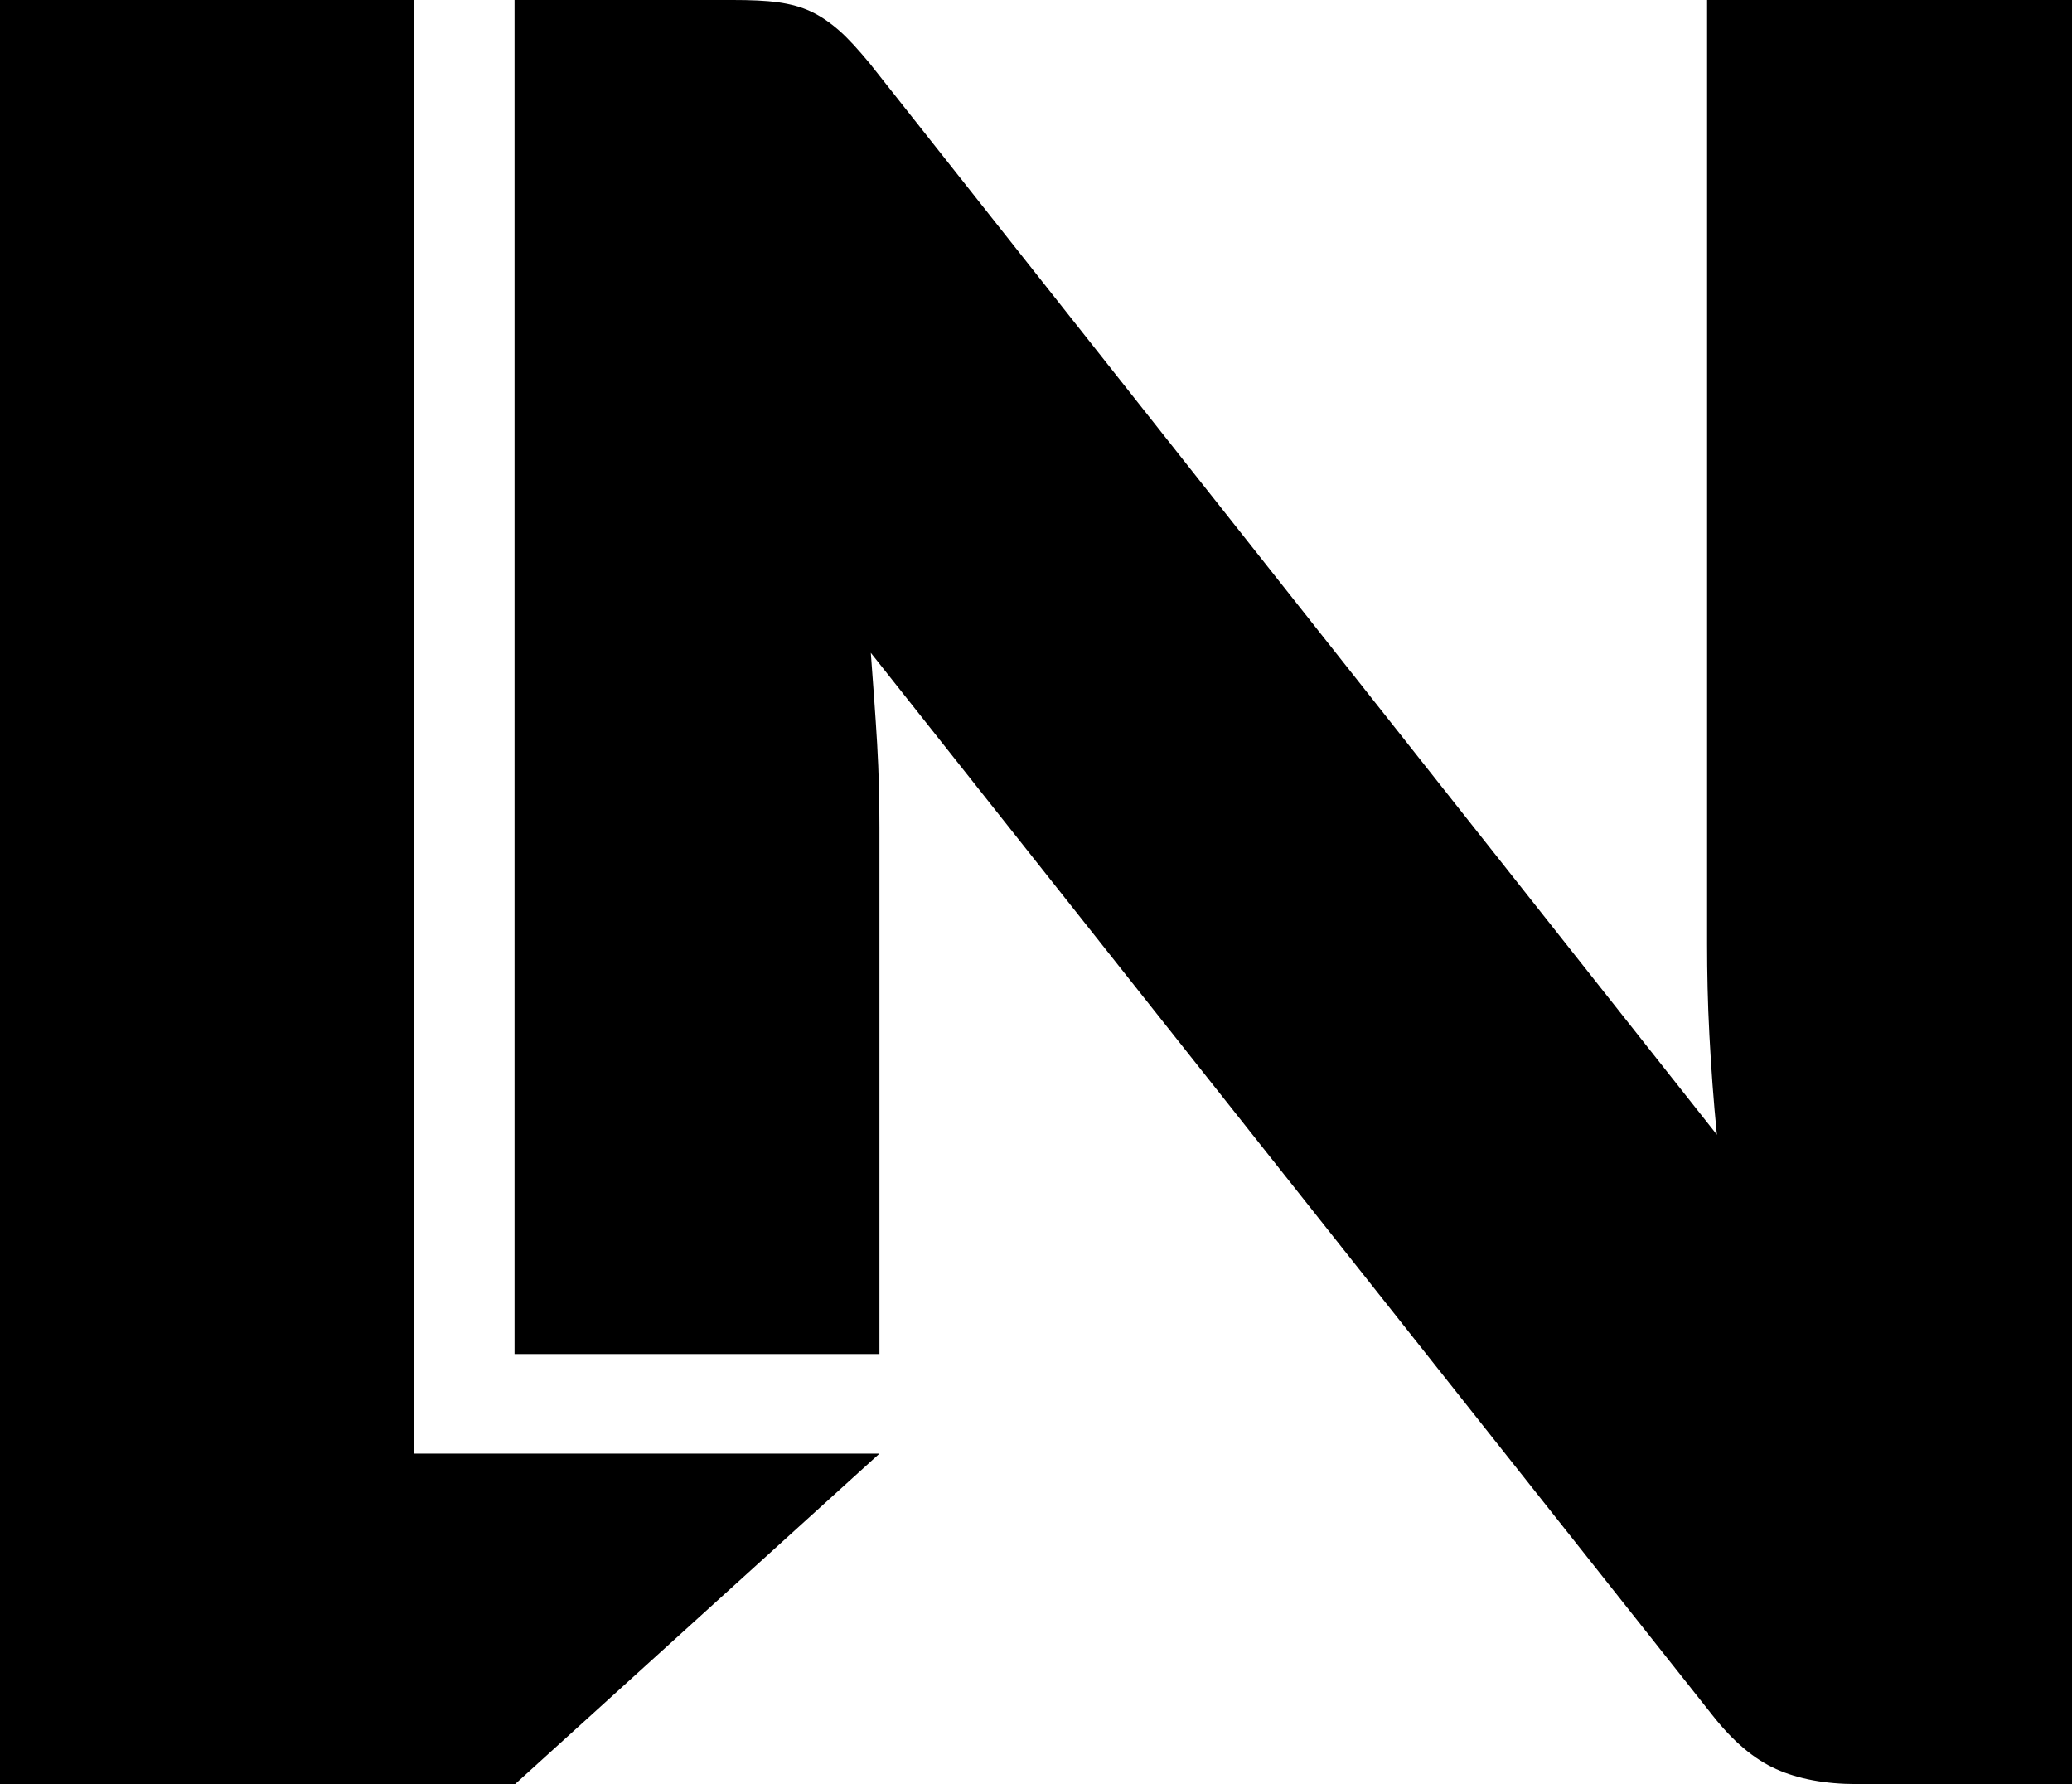<?xml version="1.0" encoding="UTF-8"?><svg id="Layer_2" xmlns="http://www.w3.org/2000/svg" viewBox="0 0 36 30.99"><g id="Layer_1-2"><polygon points="7.19 25.25 15.28 25.25 8.95 30.99 0 30.99 0 0 7.19 0 7.19 25.25"/><path d="M13.52.04c.21.03.4.08.57.16.17.08.33.19.49.33.16.14.33.33.53.57l14.72,18.61c-.06-.6-.1-1.17-.13-1.73-.03-.56-.04-1.09-.04-1.58V0h6.34v30.99h-3.74c-.55,0-1.02-.09-1.4-.26-.38-.17-.75-.48-1.11-.94L15.13,11.34c.04.54.08,1.07.11,1.58.03.52.04,1,.04,1.46v9.14h-6.34V0h3.79c.31,0,.57.01.79.04Z"/></g></svg>